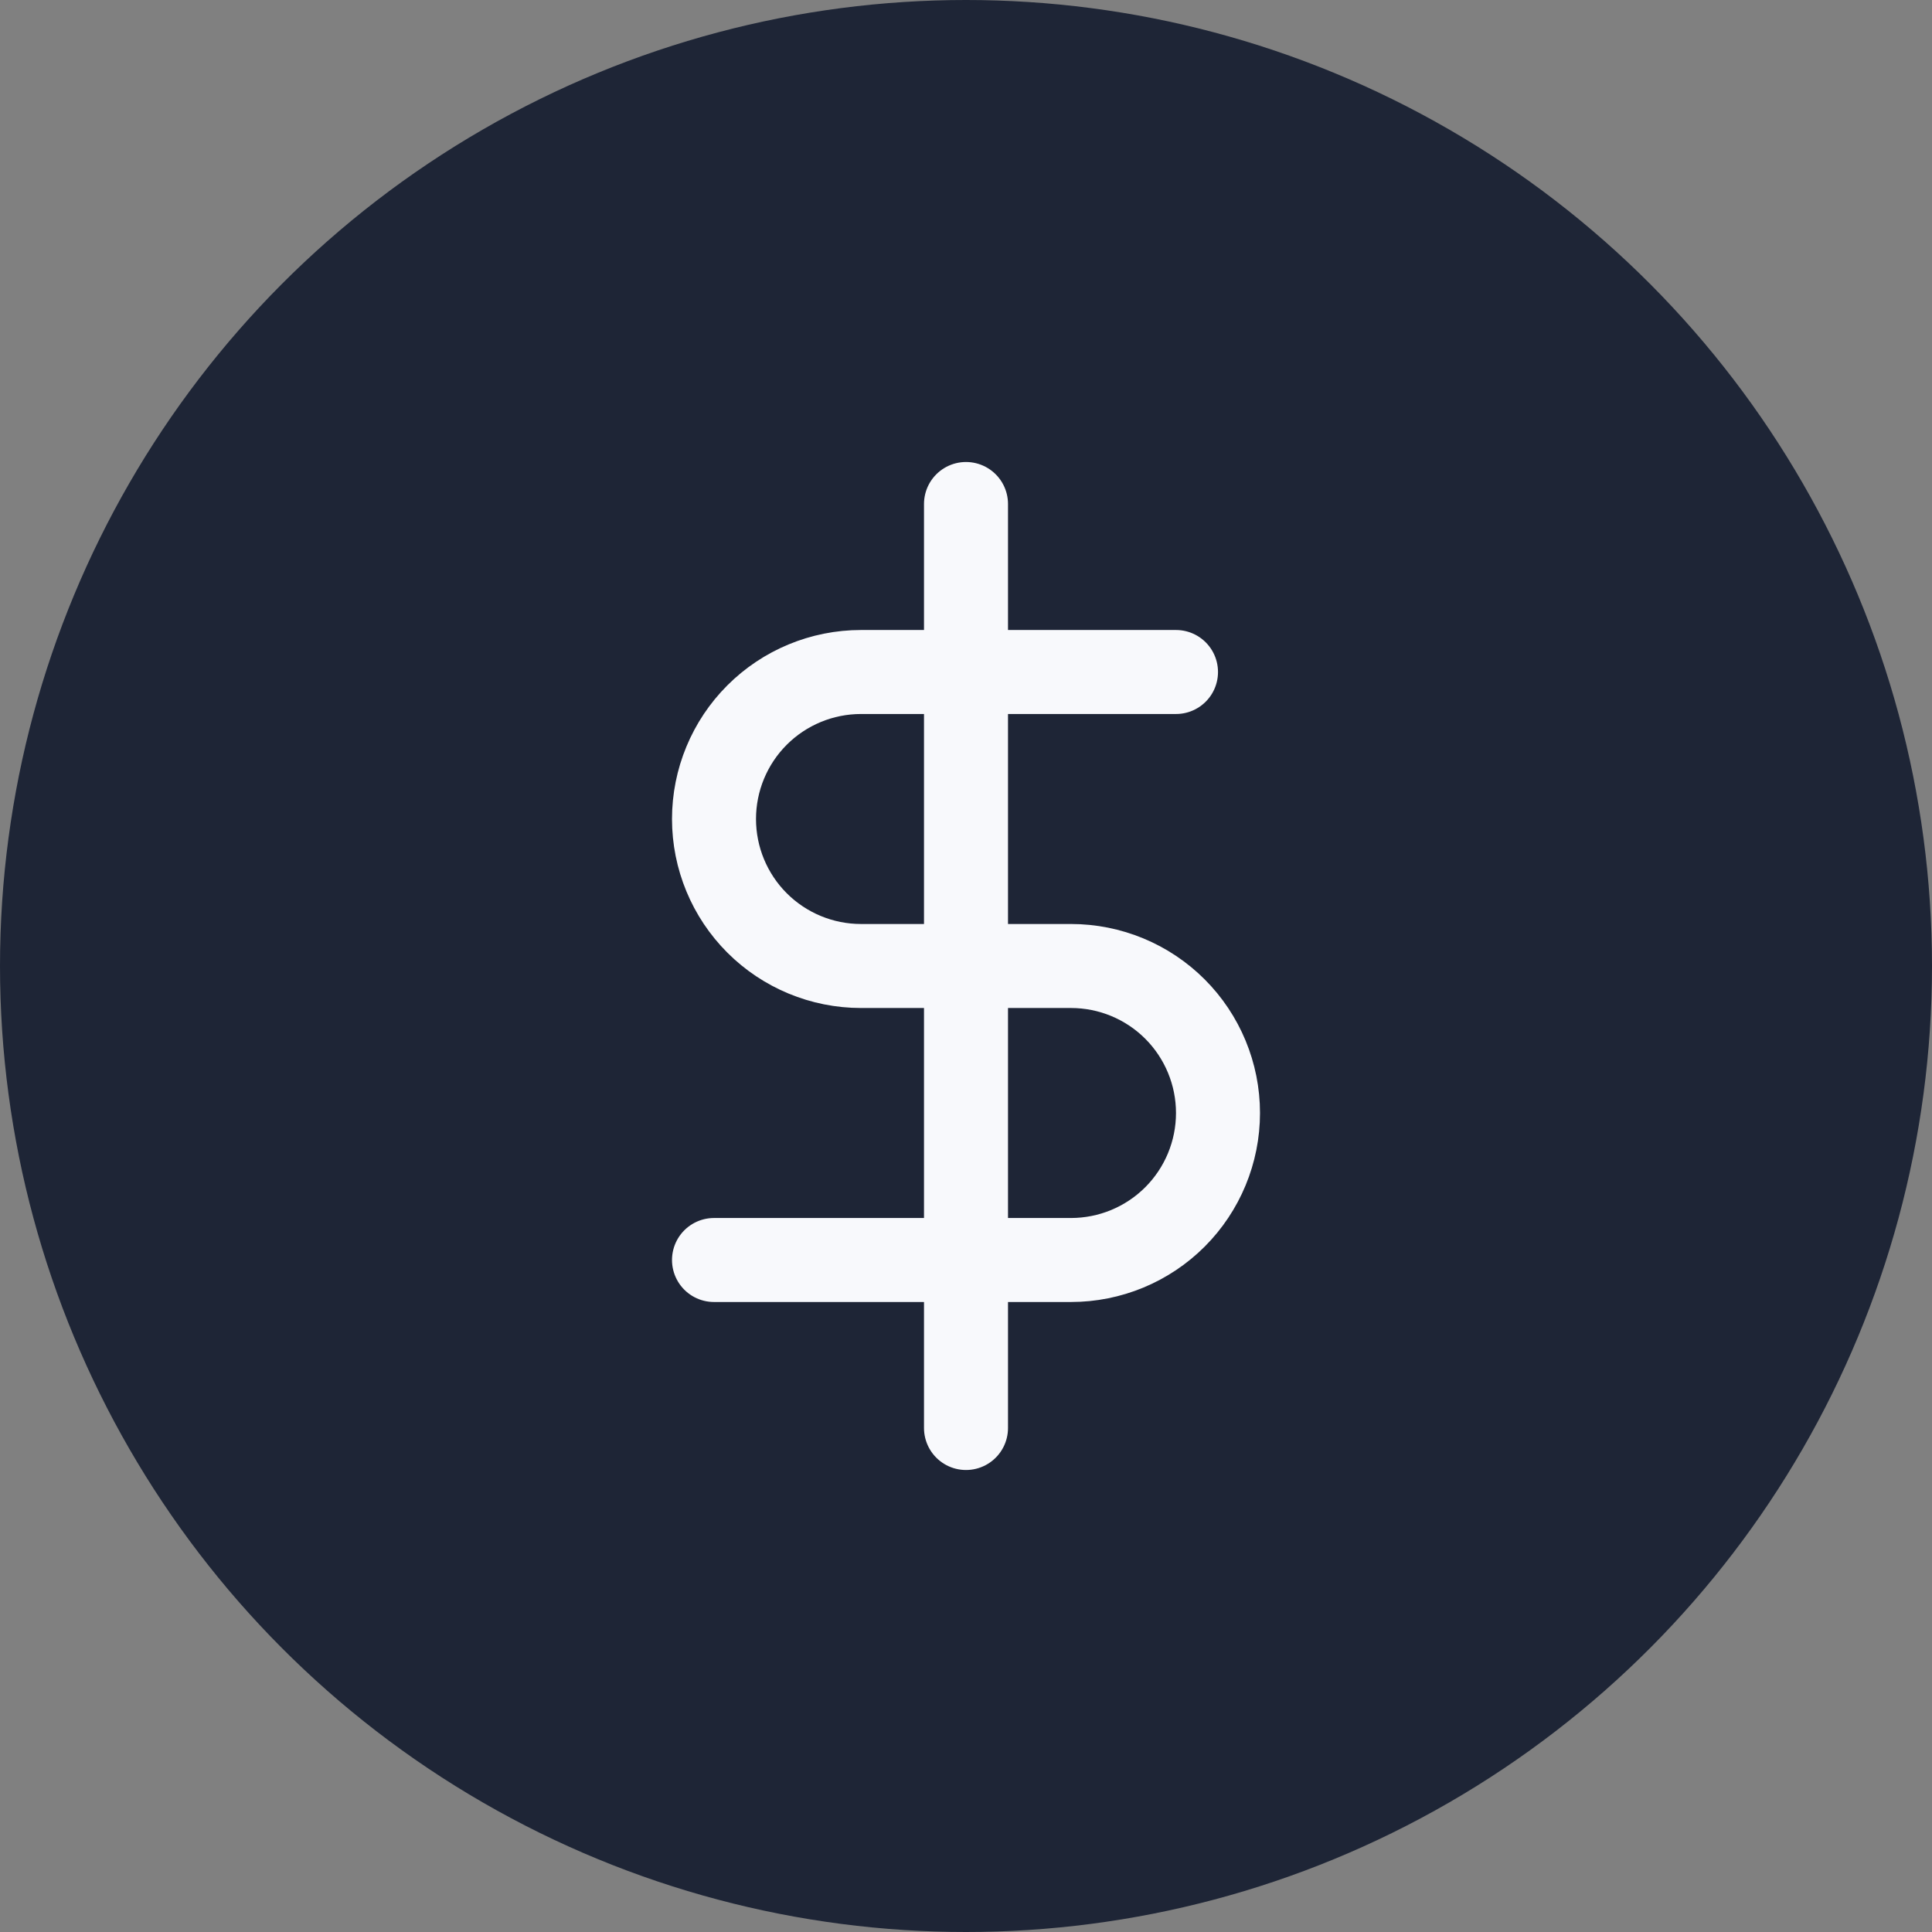 <svg width="46" height="46" viewBox="0 0 46 46" fill="none" xmlns="http://www.w3.org/2000/svg">
<rect x="0" y="0" width="46" height="46" fill="#808080" stroke="none"/>
<circle cx="23" cy="23" r="23" fill="#1E2536"/>
<path d="M23 12V34" stroke="#F8F9FC" stroke-width="2" stroke-linecap="round" stroke-linejoin="round"/>
<path d="M28 16H20.5C19.572 16 18.681 16.369 18.025 17.025C17.369 17.681 17 18.572 17 19.5C17 20.428 17.369 21.319 18.025 21.975C18.681 22.631 19.572 23 20.5 23H25.5C26.428 23 27.319 23.369 27.975 24.025C28.631 24.681 29 25.572 29 26.5C29 27.428 28.631 28.319 27.975 28.975C27.319 29.631 26.428 30 25.5 30H17" stroke="#F8F9FC" stroke-width="2" stroke-linecap="round" stroke-linejoin="round"/>
</svg>

